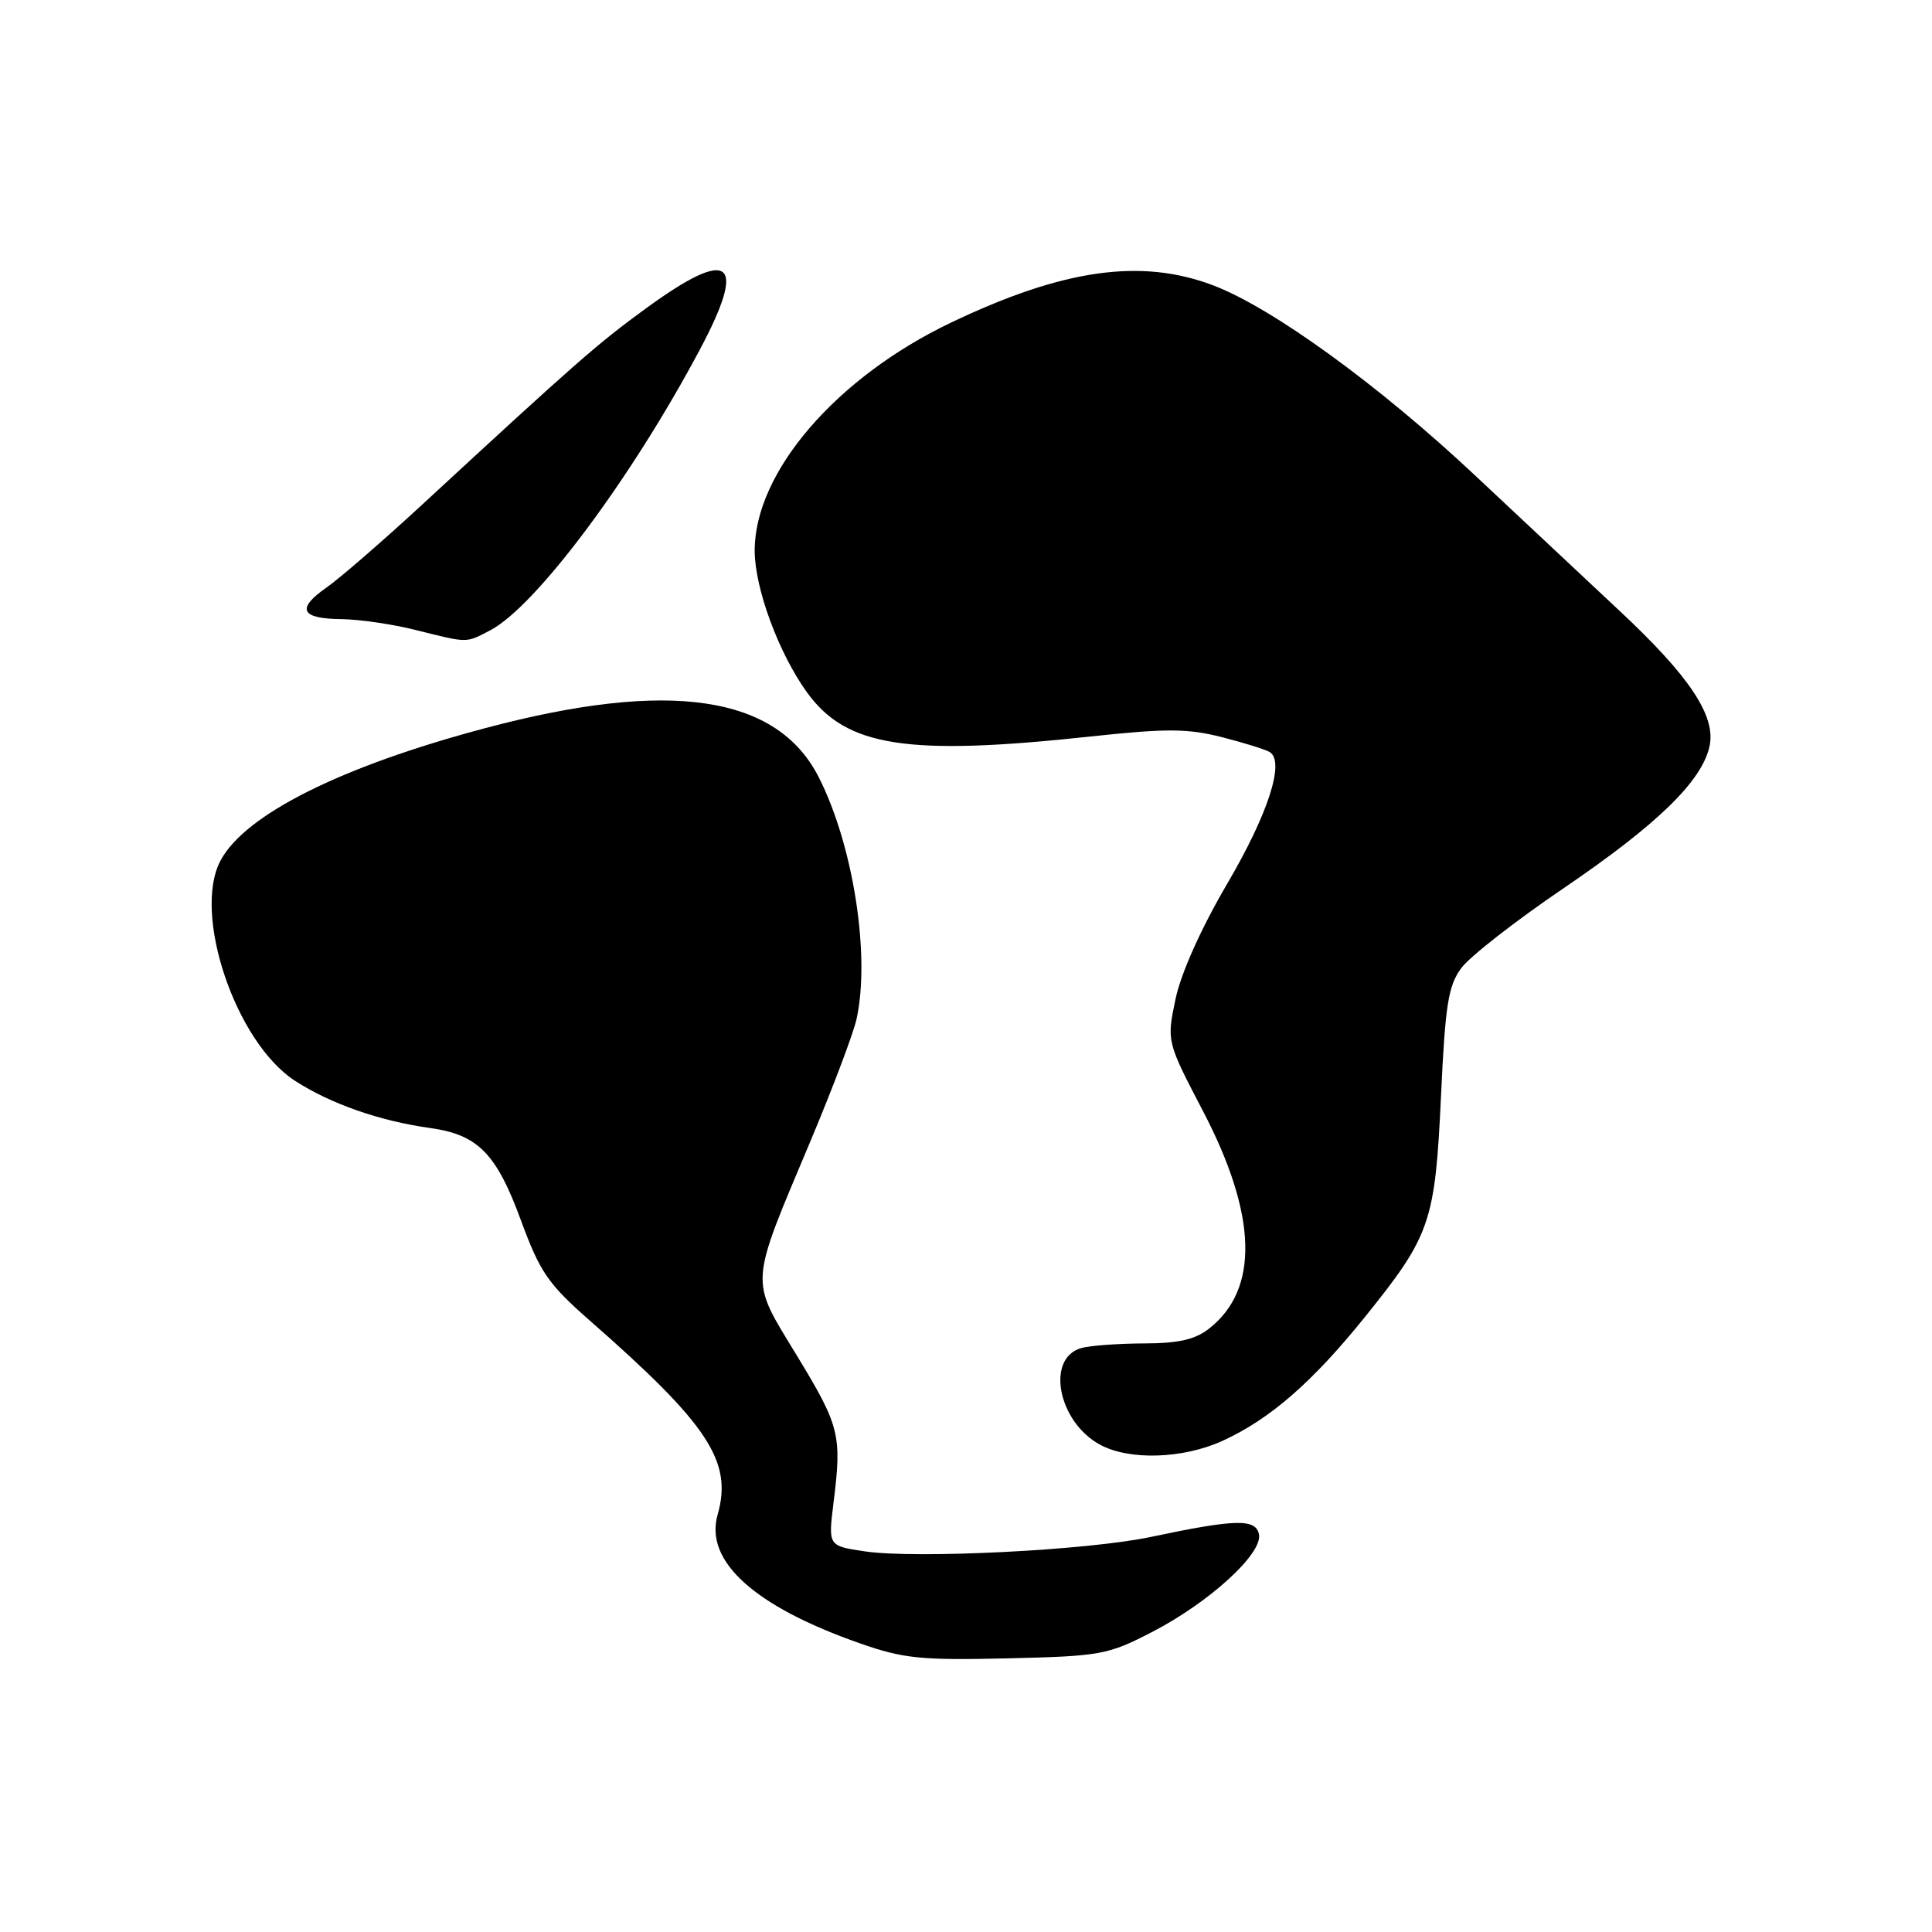 <?xml version="1.0" encoding="UTF-8" standalone="no"?>
<!DOCTYPE svg PUBLIC "-//W3C//DTD SVG 1.1//EN" "http://www.w3.org/Graphics/SVG/1.1/DTD/svg11.dtd" >
<svg xmlns="http://www.w3.org/2000/svg" xmlns:xlink="http://www.w3.org/1999/xlink" version="1.1" viewBox="0 0 256 256">
 <g >
 <path fill="currentColor"
d=" M 152.69 216.23 C 160.25 212.32 167.31 205.87 166.82 203.32 C 166.41 201.21 163.75 201.27 152.50 203.65 C 144.12 205.43 121.31 206.57 114.56 205.56 C 109.74 204.84 109.74 204.84 110.44 199.17 C 111.57 190.15 111.28 188.99 105.60 179.64 C 99.29 169.25 99.20 170.69 107.48 150.99 C 110.37 144.10 113.08 136.92 113.50 135.02 C 115.34 126.61 113.07 112.01 108.50 103.01 C 102.98 92.10 88.72 89.99 64.34 96.47 C 45.21 101.55 32.44 107.94 29.21 114.05 C 25.47 121.12 31.24 138.14 39.10 143.22 C 43.83 146.27 50.29 148.53 57.00 149.47 C 63.33 150.35 65.78 152.84 69.04 161.74 C 71.56 168.58 72.64 170.15 78.17 175.00 C 93.88 188.77 97.10 193.66 95.09 200.70 C 93.32 206.87 99.97 212.87 114.00 217.77 C 119.72 219.77 122.07 220.01 133.50 219.74 C 145.88 219.45 146.79 219.28 152.69 216.23 Z  M 161.94 190.94 C 168.25 188.08 173.91 183.15 180.94 174.41 C 189.55 163.71 190.16 161.93 190.94 145.26 C 191.50 133.12 191.90 130.60 193.64 128.26 C 194.77 126.74 200.82 122.02 207.09 117.76 C 219.58 109.28 225.51 103.52 226.52 98.89 C 227.40 94.89 223.90 89.62 214.58 80.92 C 210.69 77.28 202.10 69.23 195.50 63.04 C 182.76 51.07 168.61 40.80 160.75 37.81 C 151.21 34.19 140.87 35.65 126.03 42.74 C 110.81 50.00 100.00 62.56 100.00 72.95 C 100.00 77.95 103.19 86.58 106.95 91.77 C 112.16 98.96 120.20 100.21 144.50 97.59 C 154.53 96.51 157.38 96.52 161.88 97.67 C 164.84 98.42 167.70 99.32 168.24 99.65 C 170.29 100.91 168.05 107.83 162.59 117.14 C 159.14 123.03 156.48 128.96 155.76 132.39 C 154.59 138.00 154.59 138.00 159.41 147.24 C 166.59 161.00 166.87 170.81 160.23 176.03 C 158.37 177.50 156.17 178.00 151.62 178.01 C 148.25 178.02 144.53 178.29 143.33 178.61 C 138.54 179.89 140.15 188.39 145.76 191.43 C 149.62 193.53 156.72 193.31 161.94 190.94 Z  M 64.92 83.54 C 70.95 80.42 83.59 63.51 92.73 46.33 C 99.08 34.41 96.82 32.67 85.61 40.85 C 79.17 45.54 76.32 48.04 56.00 66.81 C 50.77 71.64 45.03 76.62 43.24 77.87 C 39.21 80.69 39.85 81.99 45.31 82.04 C 47.61 82.07 51.98 82.70 55.00 83.46 C 62.12 85.23 61.65 85.23 64.92 83.54 Z "/>
</g>
</svg>
